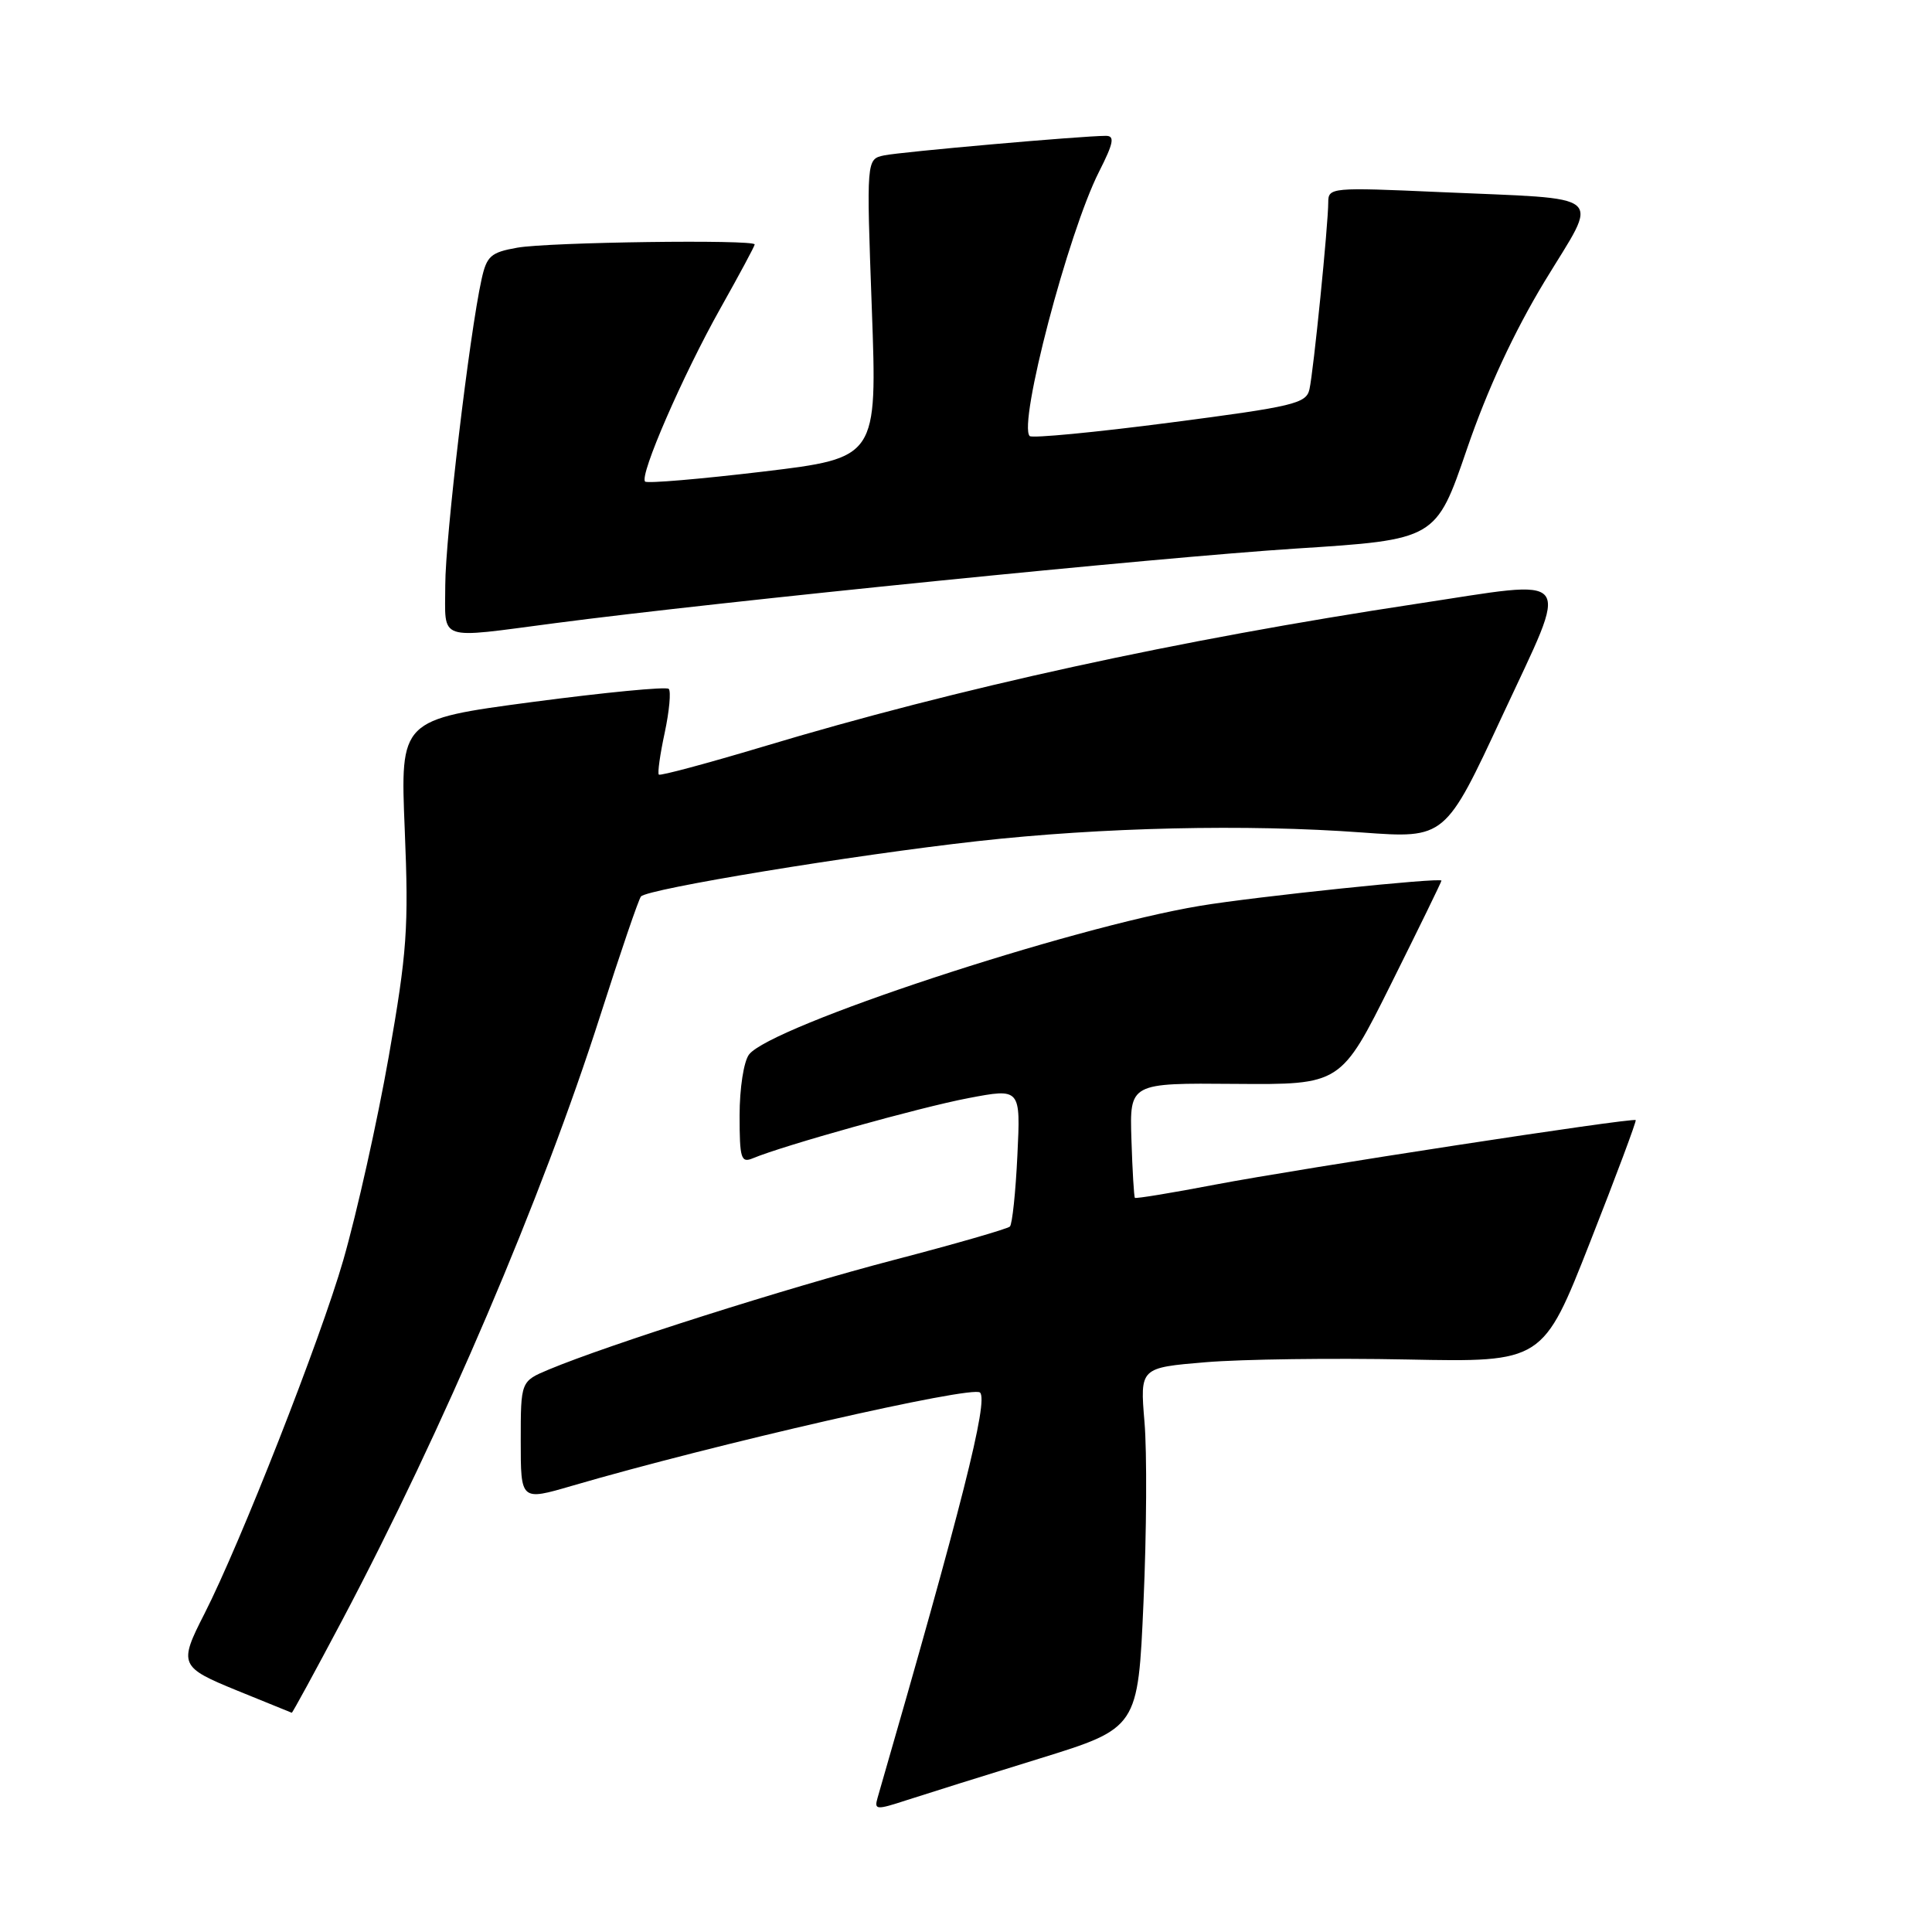 <?xml version="1.0" encoding="UTF-8" standalone="no"?>
<!DOCTYPE svg PUBLIC "-//W3C//DTD SVG 1.1//EN" "http://www.w3.org/Graphics/SVG/1.1/DTD/svg11.dtd" >
<svg xmlns="http://www.w3.org/2000/svg" xmlns:xlink="http://www.w3.org/1999/xlink" version="1.1" viewBox="0 0 256 256">
 <g >
 <path fill="currentColor"
d=" M 137.64 233.05 C 150.79 228.98 150.79 228.98 151.52 212.29 C 151.93 203.11 151.99 192.37 151.65 188.42 C 151.05 181.23 151.05 181.23 159.77 180.50 C 164.57 180.10 176.59 179.94 186.47 180.14 C 204.44 180.50 204.44 180.50 210.70 164.57 C 214.15 155.81 216.86 148.54 216.74 148.42 C 216.35 148.06 172.32 154.82 161.06 156.96 C 155.32 158.06 150.51 158.85 150.38 158.72 C 150.26 158.59 150.05 155.11 149.92 150.99 C 149.68 143.50 149.68 143.50 163.68 143.62 C 177.67 143.73 177.67 143.73 184.33 130.36 C 188.00 123.00 191.00 116.85 191.00 116.69 C 191.00 116.23 166.28 118.81 159.00 120.03 C 141.69 122.92 102.08 135.99 99.25 139.73 C 98.55 140.65 98.00 144.21 98.00 147.80 C 98.00 153.52 98.19 154.13 99.75 153.48 C 103.81 151.78 121.89 146.73 128.30 145.51 C 135.24 144.19 135.24 144.19 134.81 153.07 C 134.58 157.95 134.13 162.20 133.82 162.52 C 133.50 162.83 126.55 164.84 118.37 166.97 C 104.19 170.68 80.67 178.15 72.72 181.47 C 69.00 183.03 69.00 183.03 69.00 190.94 C 69.00 198.86 69.00 198.86 75.75 196.89 C 94.71 191.35 128.88 183.54 129.86 184.52 C 130.98 185.64 127.48 199.49 116.28 238.23 C 115.82 239.83 116.10 239.85 120.14 238.53 C 122.54 237.75 130.41 235.28 137.64 233.05 Z  M 45.31 214.75 C 58.74 189.35 71.82 158.71 79.56 134.50 C 82.20 126.25 84.61 119.18 84.93 118.79 C 85.76 117.78 112.96 113.31 129.50 111.46 C 145.99 109.62 165.17 109.18 180.50 110.31 C 191.50 111.11 191.50 111.11 199.08 94.81 C 208.07 75.48 209.06 76.78 187.70 80.01 C 156.10 84.79 126.94 91.16 101.06 98.95 C 93.68 101.16 87.49 102.82 87.30 102.64 C 87.11 102.45 87.46 99.95 88.08 97.08 C 88.69 94.21 88.93 91.60 88.61 91.28 C 88.30 90.96 80.16 91.75 70.53 93.02 C 53.03 95.35 53.03 95.35 53.63 109.92 C 54.17 122.97 53.94 126.13 51.51 140.00 C 50.01 148.53 47.30 160.68 45.48 167.00 C 42.48 177.42 31.84 204.52 27.09 213.83 C 23.65 220.56 23.80 220.90 31.50 224.04 C 35.35 225.61 38.57 226.92 38.66 226.95 C 38.75 226.98 41.74 221.49 45.31 214.75 Z  M 73.56 82.57 C 95.35 79.71 153.51 73.86 171.68 72.69 C 190.27 71.50 190.27 71.50 194.38 59.49 C 197.10 51.56 200.60 44.02 204.66 37.30 C 211.95 25.28 213.33 26.46 190.75 25.45 C 176.45 24.81 176.00 24.85 176.00 26.79 C 176.00 29.76 174.05 49.18 173.51 51.58 C 173.09 53.47 171.48 53.86 155.03 56.00 C 145.12 57.29 136.75 58.09 136.44 57.78 C 134.88 56.21 141.53 30.83 145.63 22.75 C 147.56 18.94 147.74 18.00 146.54 18.00 C 143.41 18.00 119.39 20.12 117.15 20.59 C 114.80 21.09 114.80 21.09 115.52 40.88 C 116.24 60.67 116.24 60.67 101.11 62.49 C 92.78 63.48 85.75 64.08 85.48 63.81 C 84.69 63.02 90.49 49.70 95.45 40.87 C 97.95 36.42 100.00 32.61 100.00 32.39 C 100.00 31.71 72.69 32.08 68.54 32.82 C 65.03 33.44 64.49 33.92 63.81 37.01 C 62.21 44.22 59.00 71.32 59.00 77.54 C 59.00 85.08 57.73 84.64 73.56 82.57 Z "/>
</g>
</svg>